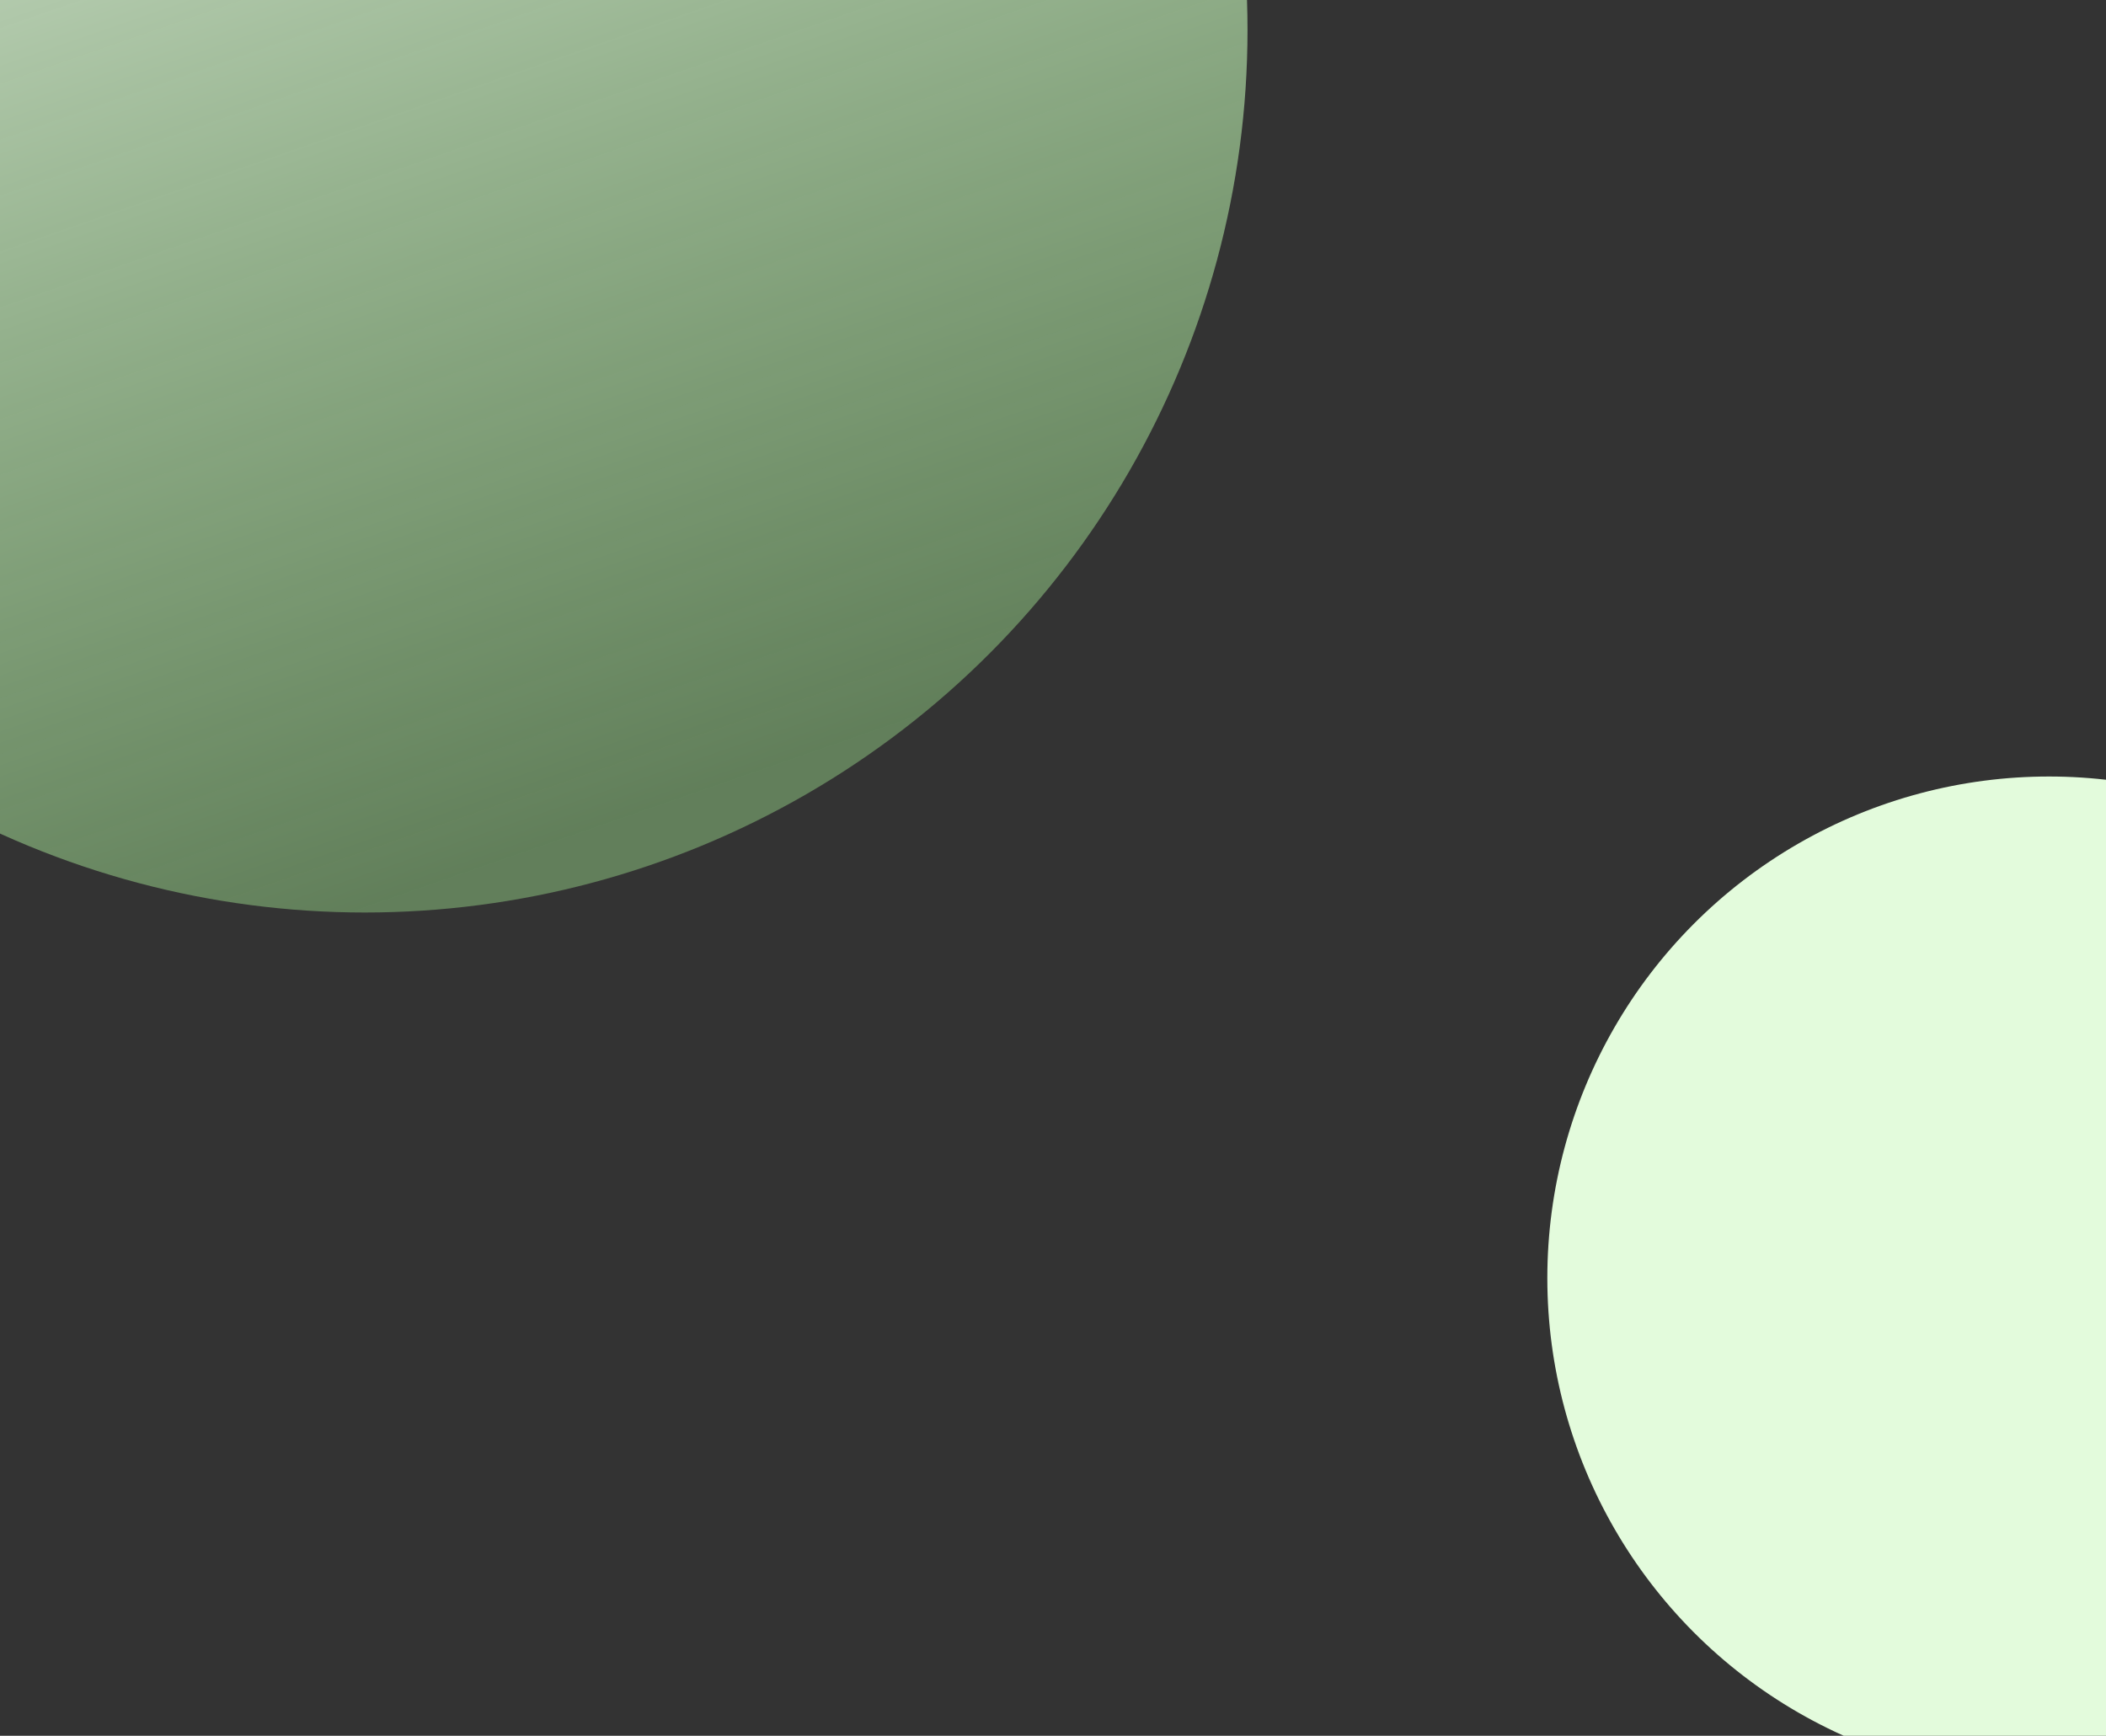 <svg width="1440" height="1187" viewBox="0 0 1440 1187" fill="none" xmlns="http://www.w3.org/2000/svg">
<rect x="0" y="0" width="1440" height="1187" fill="#333333" stroke="none"/>
<circle cx="249.5" cy="20.5" r="603.5" fill="url(#paint0_linear)"/>
<circle cx="1401" cy="874" r="343" fill="#E3FBDC"/>
<defs>
<linearGradient id="paint0_linear" x1="249.5" y1="-583" x2="623.5" y2="495" gradientUnits="userSpaceOnUse">
<stop stop-color="white"/>
<stop offset="1" stop-color="#ADFA9A" stop-opacity="0.38"/>
</linearGradient>
</defs>
</svg>
